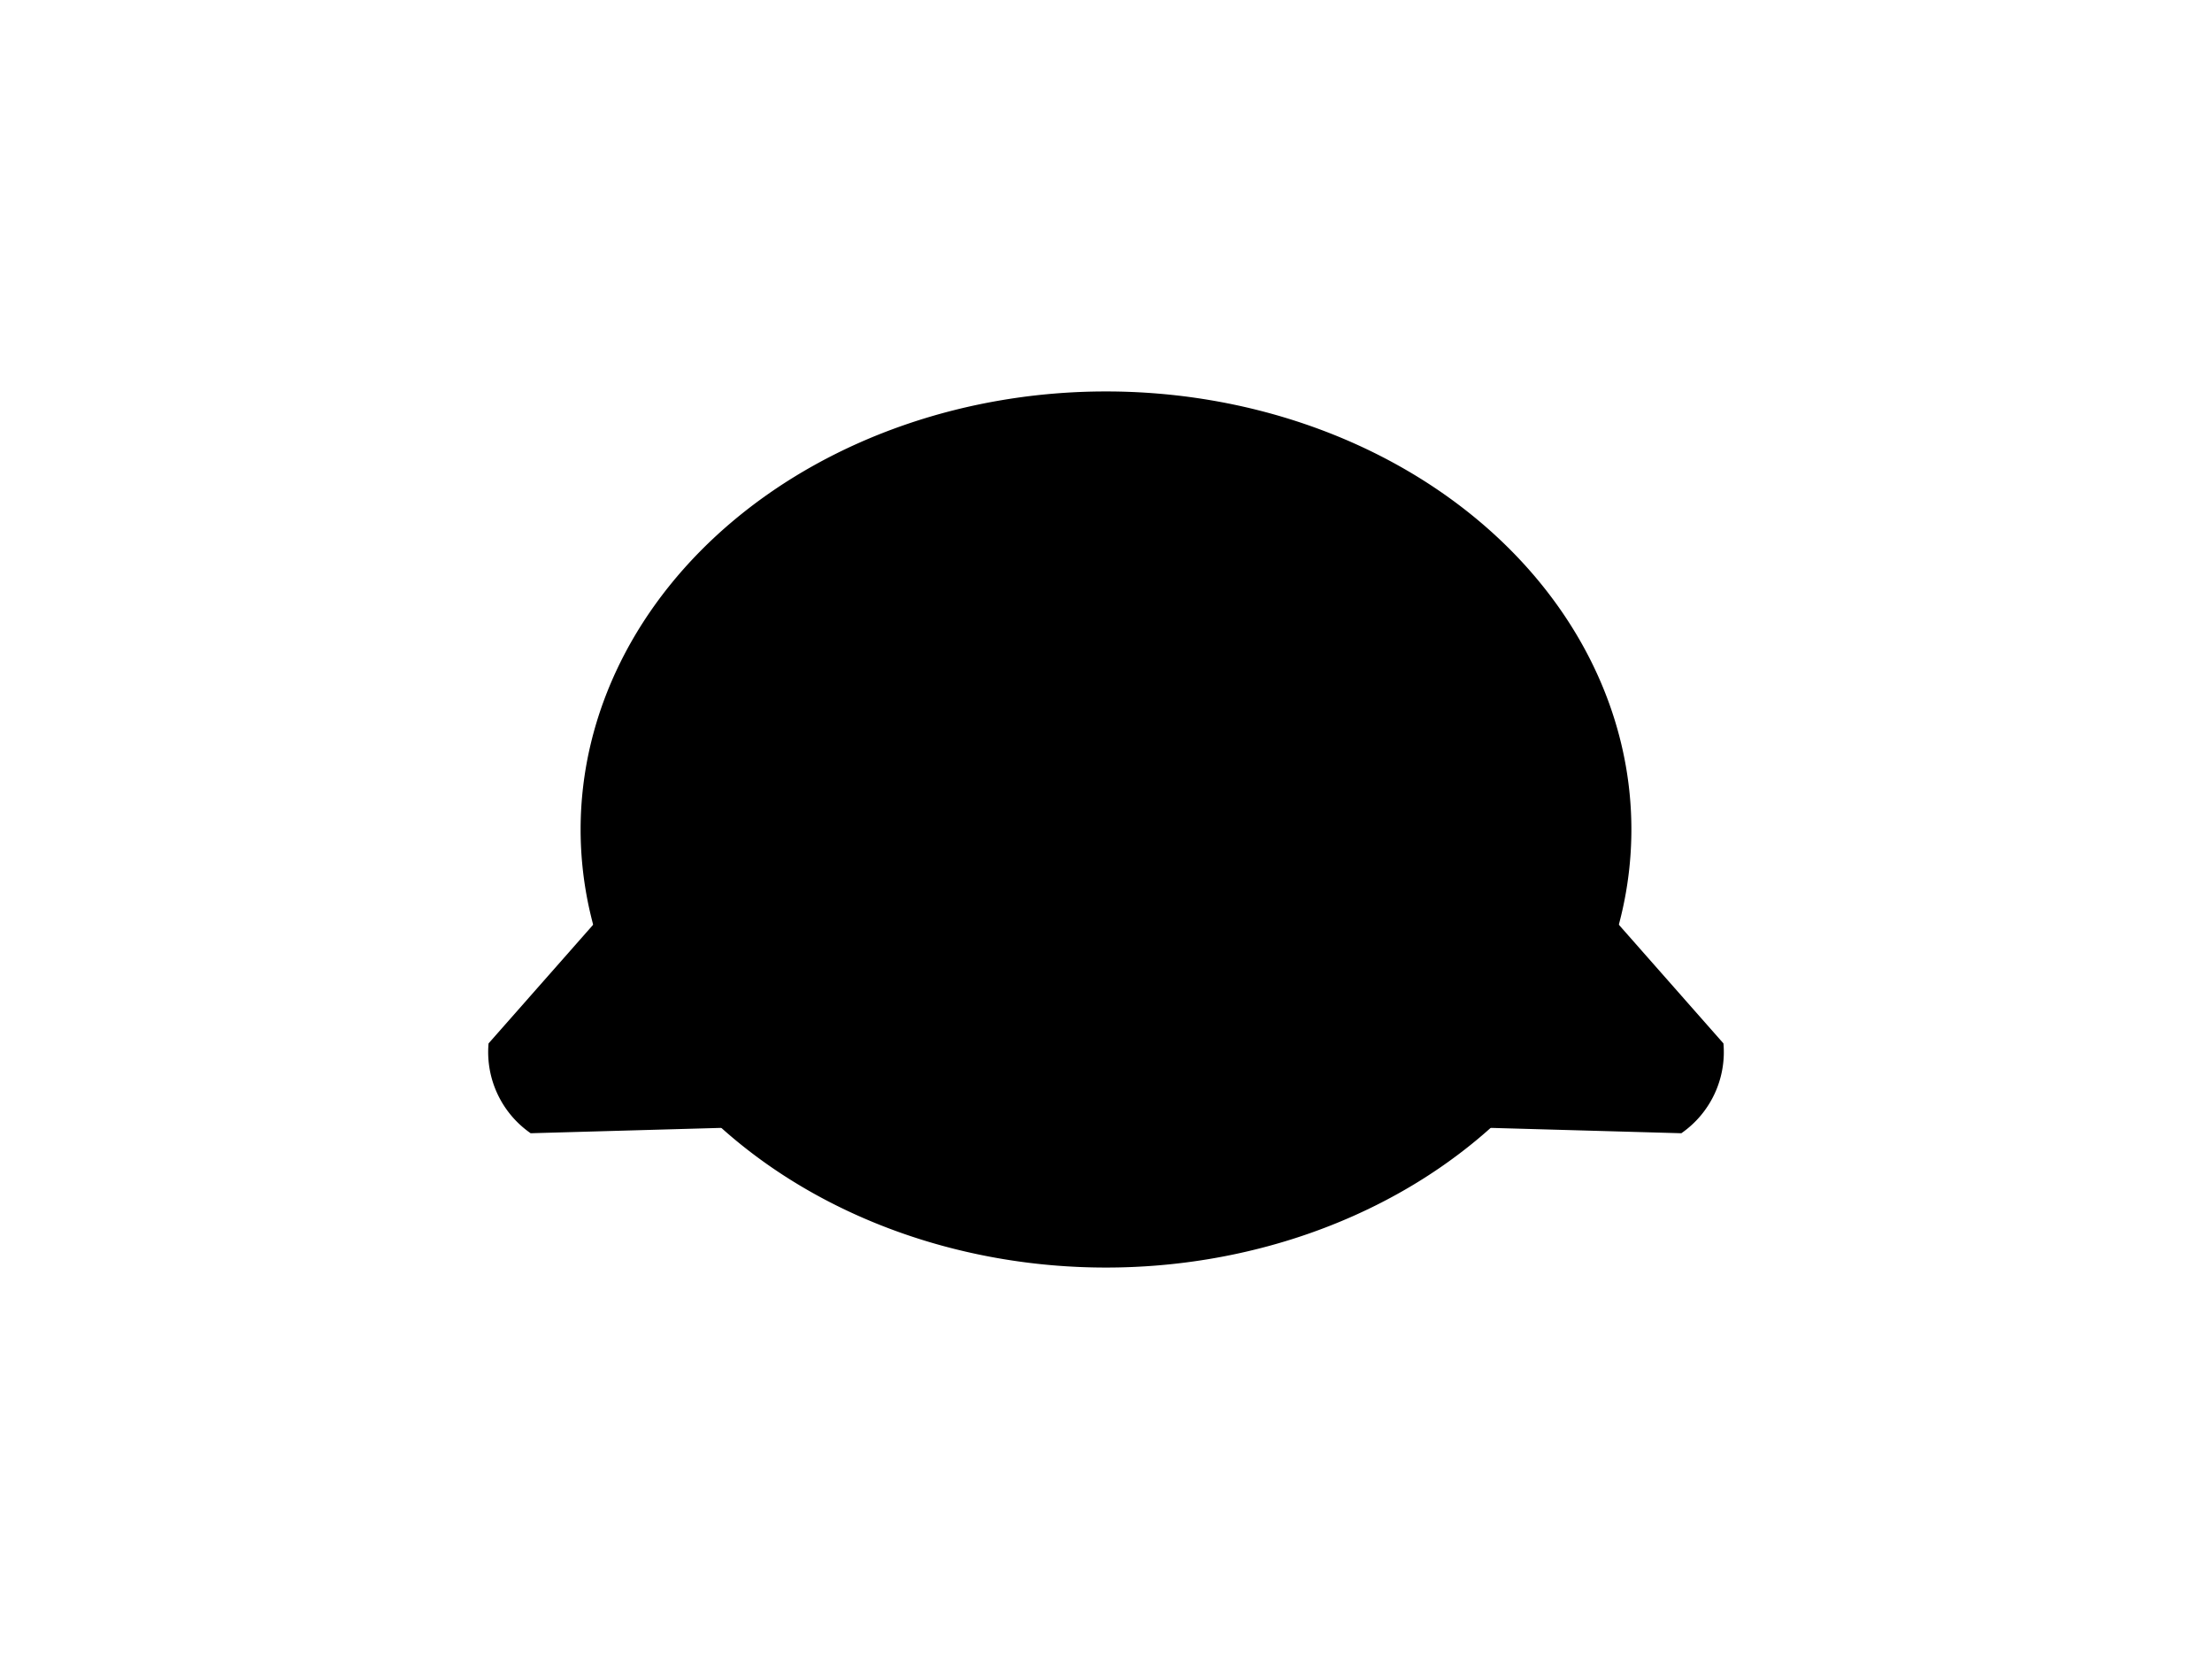 <?xml version="1.0" encoding="UTF-8"?>
<svg xmlns="http://www.w3.org/2000/svg" xmlns:xlink="http://www.w3.org/1999/xlink"
     width="800" height="600" viewBox="0 -600 800 600">
<defs>
</defs>
<g>
<path fill="hsl(45, 49%, 67%)" stroke-width="1" d="M350.407,-195.105 L192.07,-190.654 A35.2,35.2,0,0,1,177.179,-222.428 L281.91,-341.264" stroke="black" />
<path fill="hsl(45, 49%, 67%)" stroke-width="1" d="M449.593,-195.105 L607.93,-190.654 A35.2,35.2,0,0,0,622.821,-222.428 L518.09,-341.264" stroke="black" />
<path fill="hsl(45, 49%, 67%)" stroke-width="1" d="M210.488,-300.0 A189.512,157.927,0,0,0,589.512,-300.0 A189.512,157.927,0,0,0,210.488,-300.0" stroke="black" />
<path fill="black" stroke-width="1" d="M312.415,-339.482 A8.585,10.1,0,0,0,329.585,-339.482 A8.585,10.1,0,0,0,312.415,-339.482" stroke="black" />
<path fill="black" stroke-width="1" d="M470.415,-339.482 A8.585,10.1,0,0,0,487.585,-339.482 A8.585,10.1,0,0,0,470.415,-339.482" stroke="black" />
<path fill="black" stroke-width="1" d="M384.7,-305.1 L415.3,-305.1 L400.0,-284.7 Z" stroke="black" />
<path fill="black" stroke-width="2" d="M400.0,-284.7 L400.0,-261.75" stroke="black" />
<path fill="none" stroke-width="2" d="M369.4,-257.75 A30.6,30.6,30,0,0,400.0,-261.75 A30.6,30.6,150,0,0,430.6,-257.75" stroke="black" />
<path fill="black" stroke-width="1" d="M366.0,-274.7 L357.307,-272.371" stroke="black" />
<path fill="black" stroke-width="1" d="M360.0,-280.7 L351.034,-279.916" stroke="black" />
<path fill="black" stroke-width="1" d="M366.0,-286.7 L357.034,-287.484" stroke="black" />
<path fill="black" stroke-width="1" d="M434.0,-274.7 L442.693,-272.371" stroke="black" />
<path fill="black" stroke-width="1" d="M440.0,-280.7 L448.966,-279.916" stroke="black" />
<path fill="black" stroke-width="1" d="M434.0,-286.7 L442.966,-287.484" stroke="black" />
</g>
</svg>